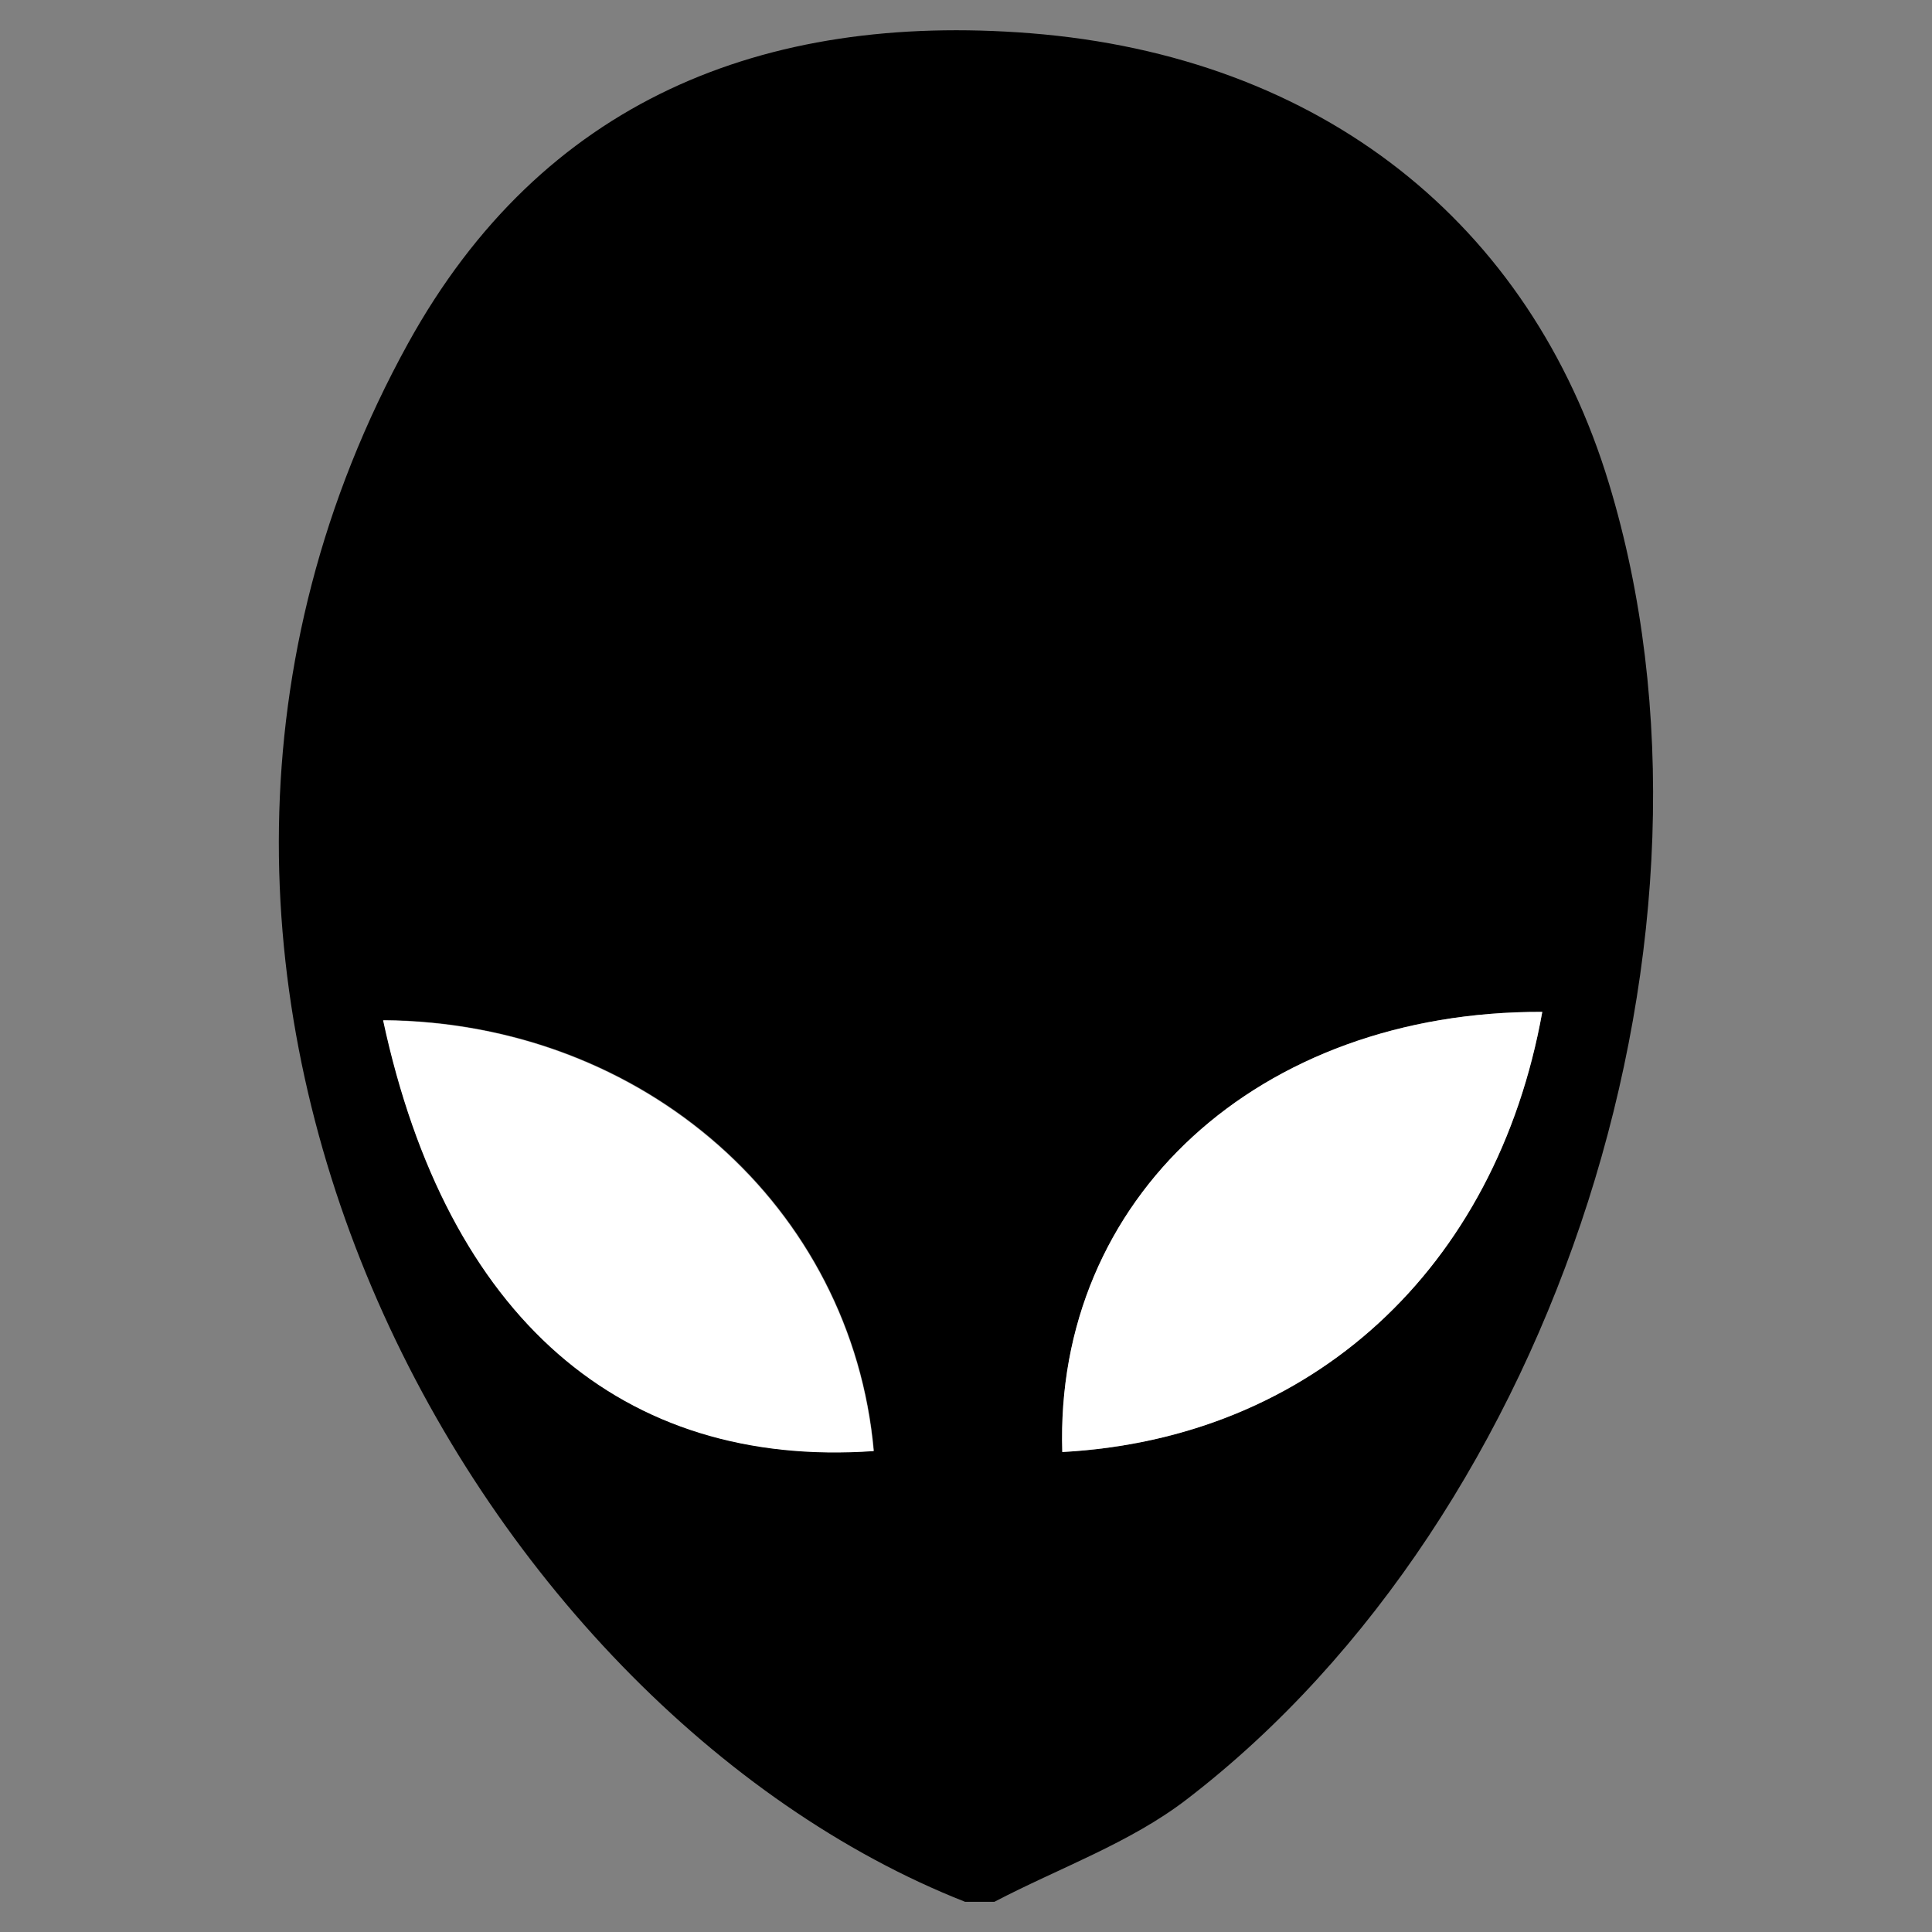 <?xml version="1.0" encoding="UTF-8"?><svg id="Layer_1" xmlns="http://www.w3.org/2000/svg" viewBox="0 0 64 64"><rect x="0" y="0" width="64" height="64" fill="#808080" stroke="none"/><defs><style>.cls-1{fill:#fff;}</style></defs><path d="M31.97,63C15.72,56.6,1.96,32.34,13.52,11.37,17.96,3.33,25.29,.41,34.12,1.1c9.65,.76,16.57,6.3,19.18,14.92,4.48,14.76-1.67,34.13-13.98,43.58-1.88,1.45-4.24,2.28-6.38,3.4h-.98Zm19.12-29.48c-9.39-.03-16.16,6.18-15.9,14.58,8.25-.45,14.37-6.06,15.9-14.58Zm-38.39,.27c2.12,9.86,7.92,14.85,16.25,14.27-.72-8.05-7.57-14.2-16.25-14.27Z"/><path class="cls-1" d="M51.09,33.52c-1.53,8.52-7.64,14.13-15.9,14.58-.27-8.4,6.5-14.61,15.9-14.58Z"/><path class="cls-1" d="M12.69,33.8c8.67,.07,15.53,6.22,16.25,14.27-8.33,.58-14.13-4.41-16.25-14.27Z"/></svg>